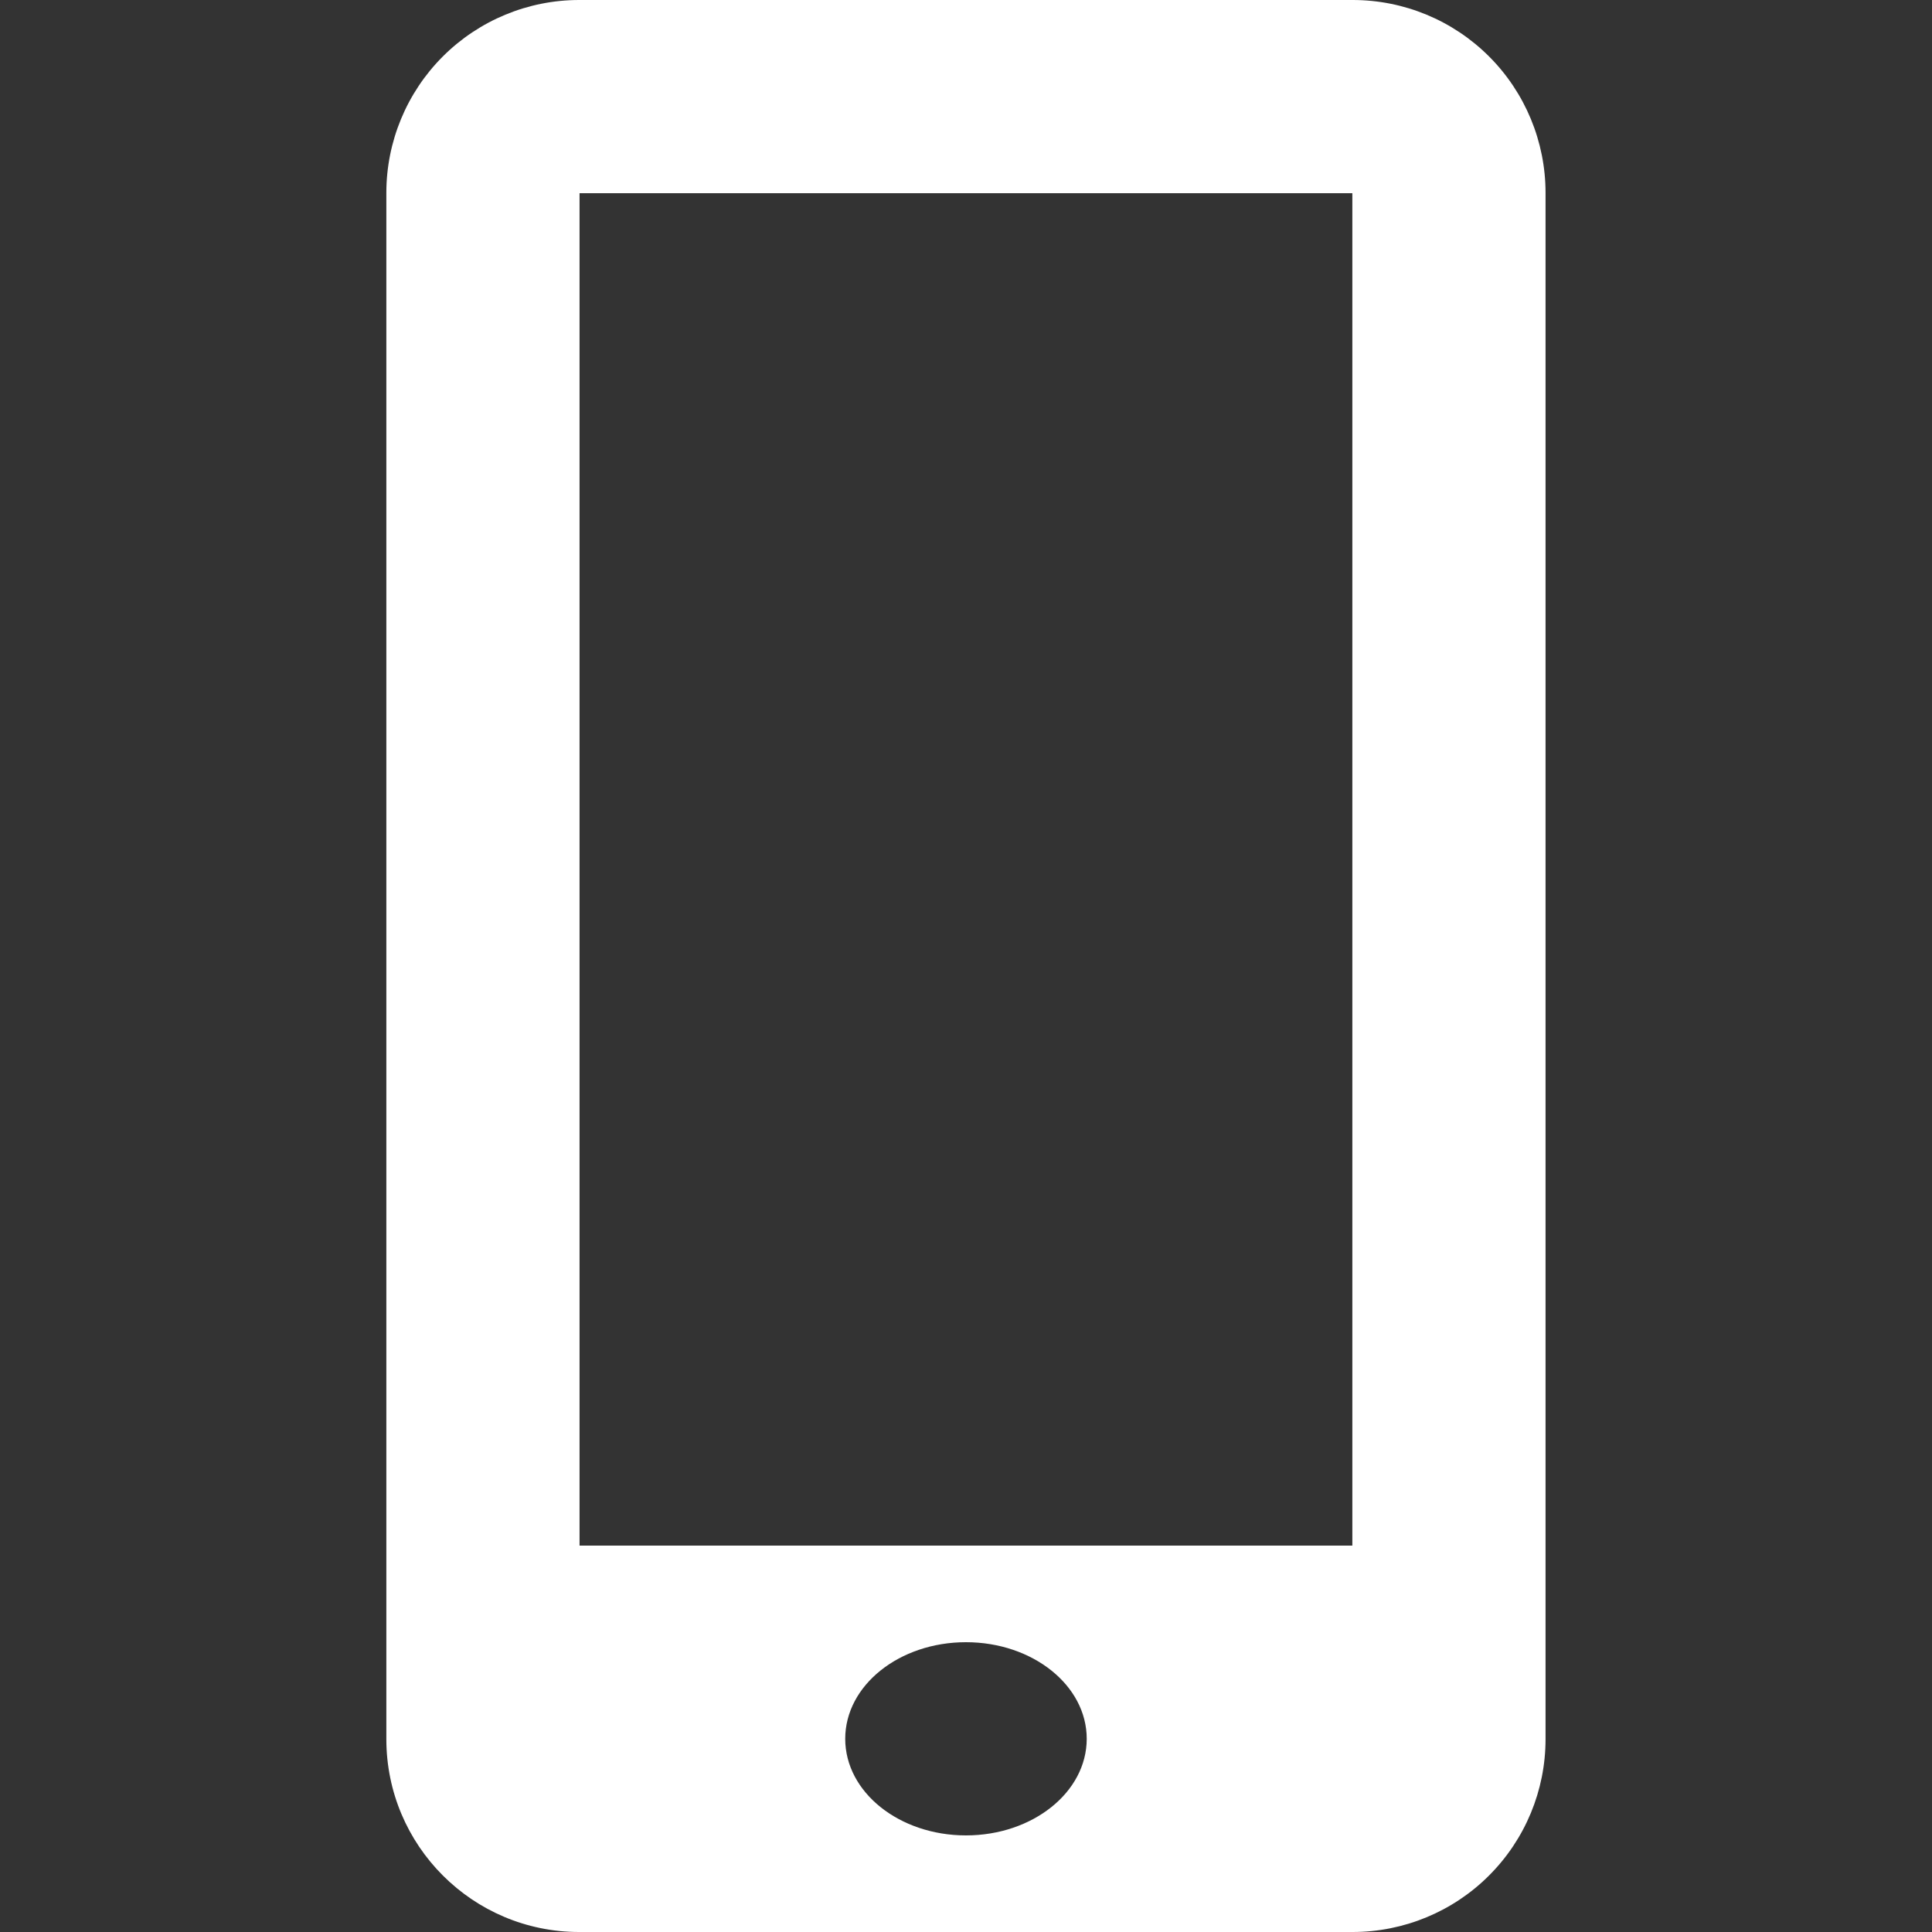 <svg width="35" height="35" viewBox="0 0 35 35" fill="none" xmlns="http://www.w3.org/2000/svg">
<rect x="0" y="0" width="35" height="35" fill="#333333" stroke="none"/>
<path d="M24.506 0H10.492C9.566 0 8.678 0.368 8.022 1.023C7.367 1.678 6.999 2.567 6.999 3.493V31.505C6.999 33.435 8.564 35 10.492 35H24.505C25.431 35 26.32 34.632 26.975 33.977C27.631 33.322 27.999 32.434 27.999 31.507V3.493C27.999 2.567 27.631 1.678 26.976 1.023C26.321 0.368 25.433 0 24.506 0V0ZM17.499 33.25C16.292 33.25 15.312 32.468 15.312 31.5C15.312 30.532 16.292 29.75 17.499 29.75C18.707 29.75 19.687 30.532 19.687 31.5C19.687 32.468 18.707 33.25 17.499 33.25ZM24.499 28H10.499V3.5H24.499V28Z" fill="white"/>
</svg>
